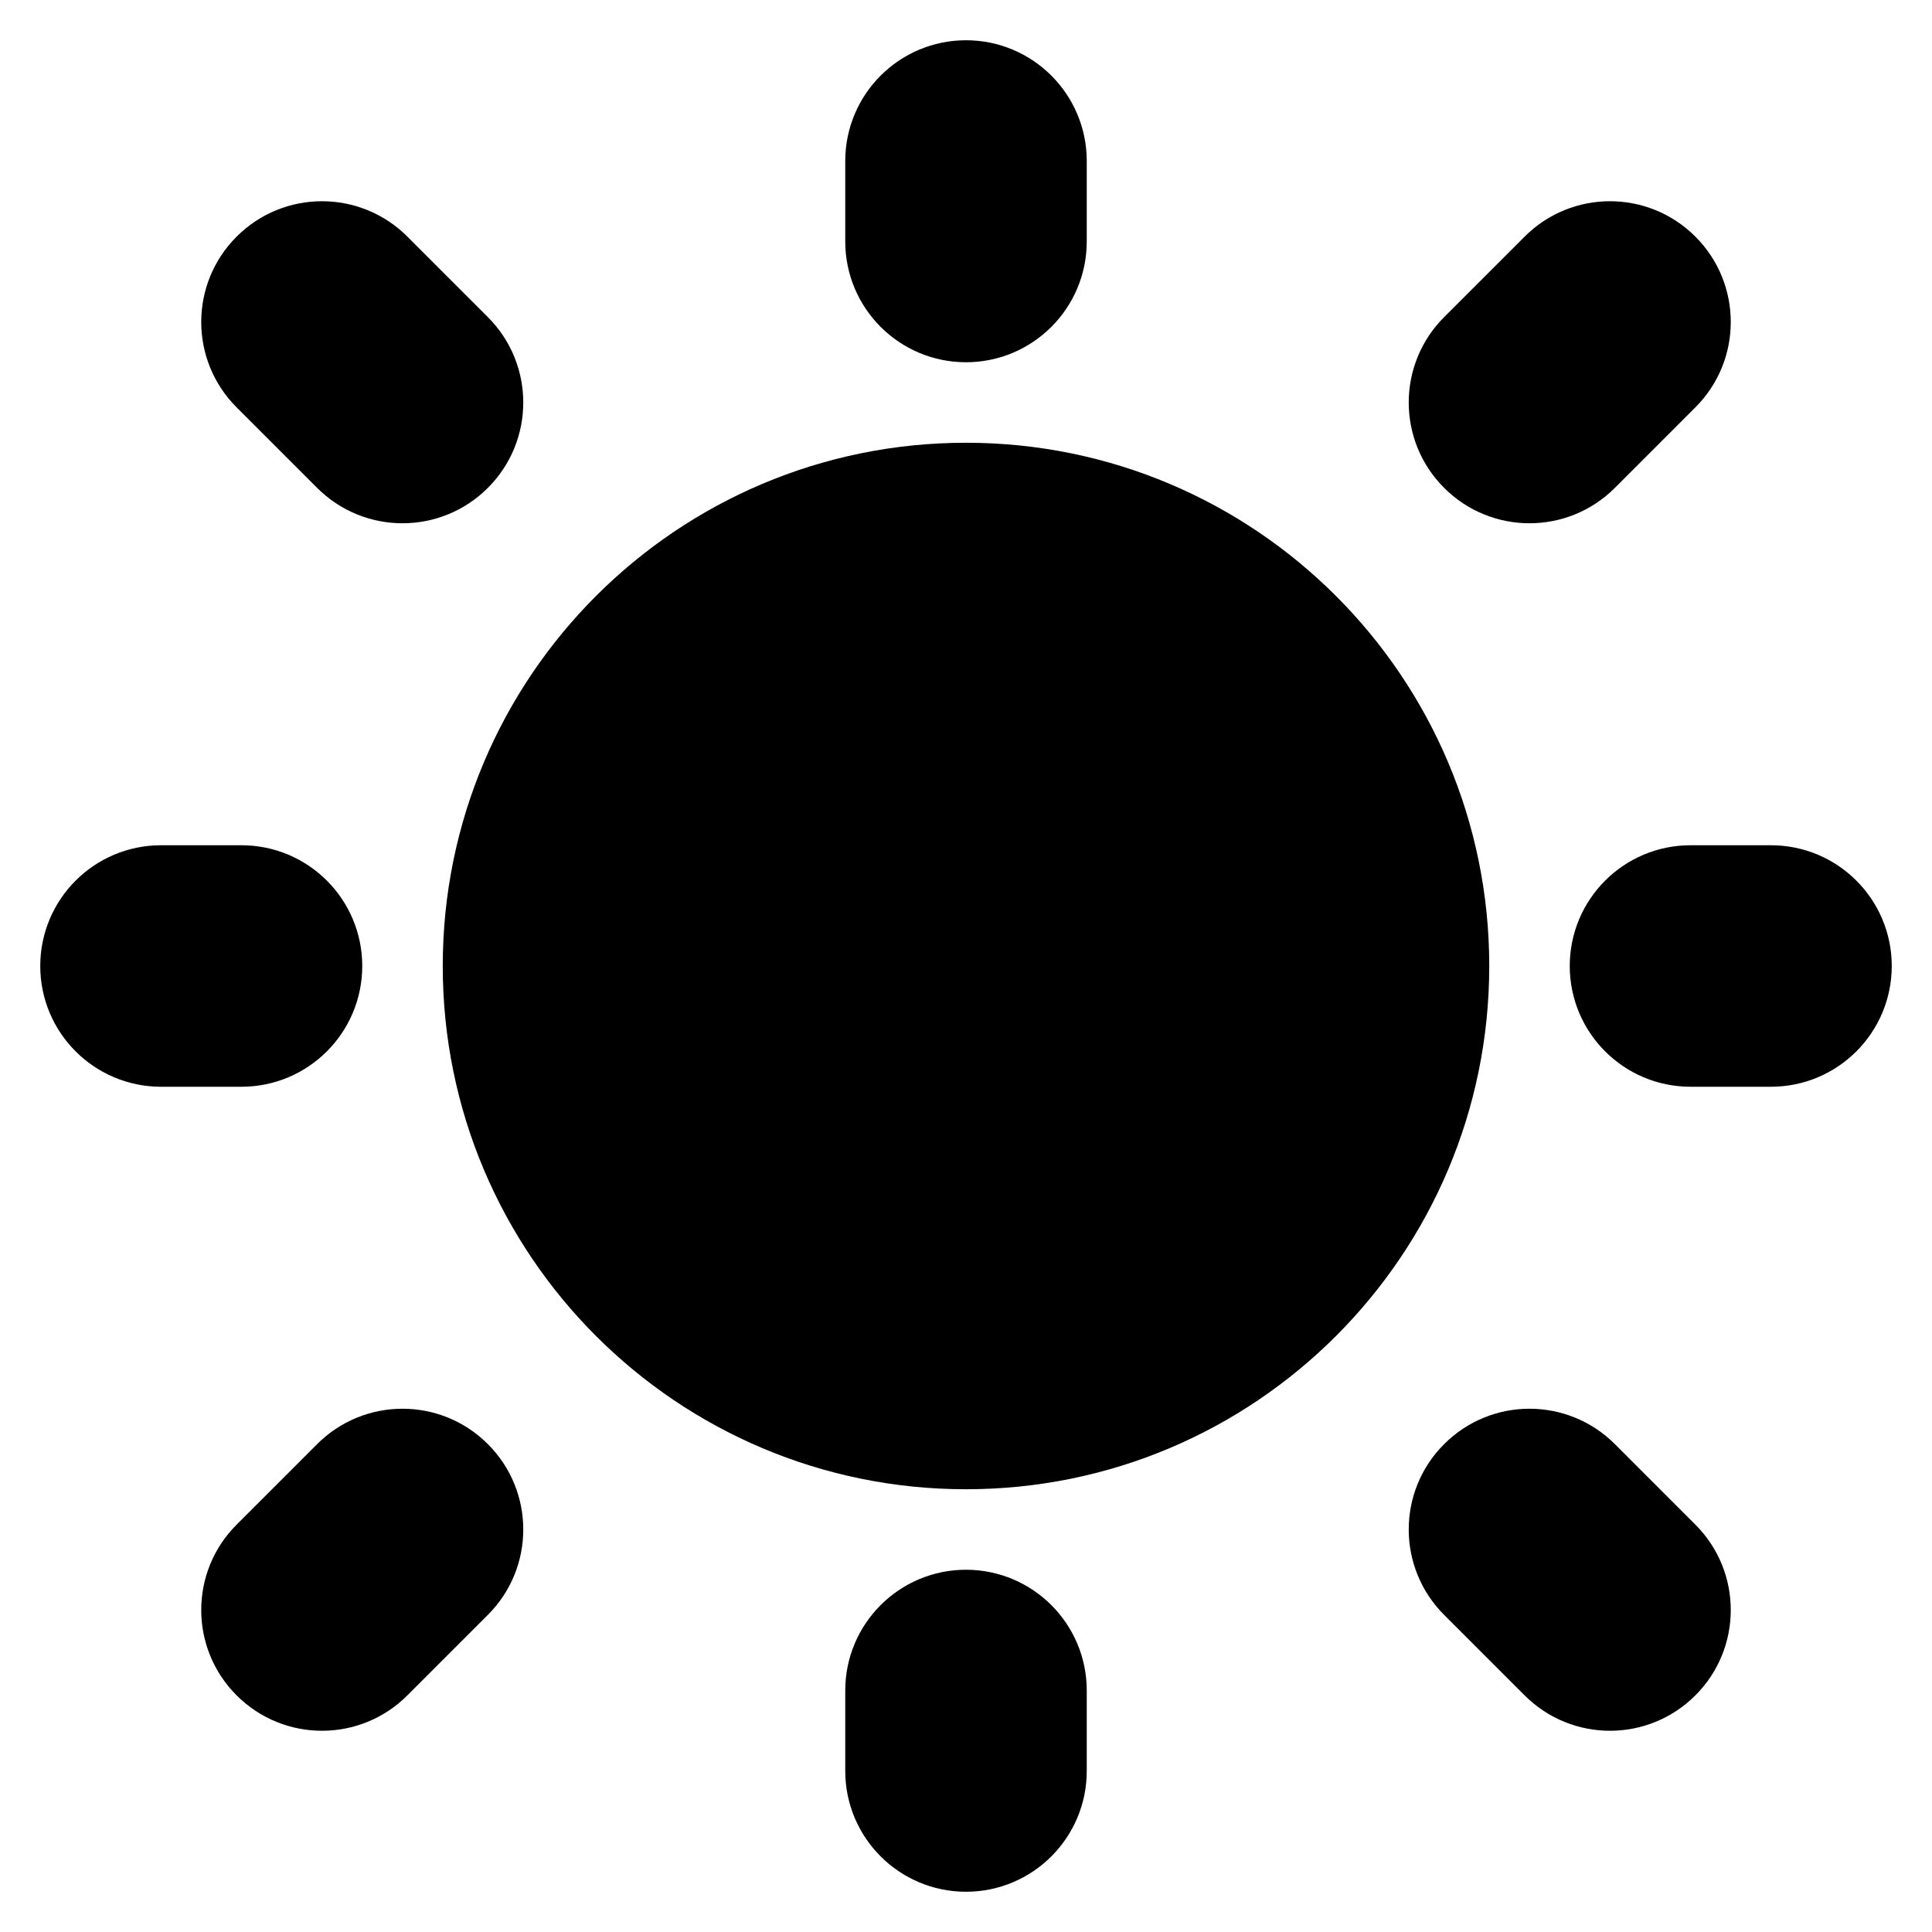 <svg viewBox="0 0 24 24" fill="none" xmlns="http://www.w3.org/2000/svg" stroke="currentColor"><path fill-rule="evenodd" clip-rule="evenodd" d="M12 1C12.552 1 13 1.448 13 2V3C13 3.552 12.552 4 12 4C11.448 4 11 3.552 11 3V2C11 1.448 11.448 1 12 1ZM3.293 3.293C3.683 2.902 4.317 2.902 4.707 3.293L5.707 4.293C6.098 4.683 6.098 5.317 5.707 5.707C5.317 6.098 4.683 6.098 4.293 5.707L3.293 4.707C2.902 4.317 2.902 3.683 3.293 3.293ZM20.707 3.293C21.098 3.683 21.098 4.317 20.707 4.707L19.707 5.707C19.317 6.098 18.683 6.098 18.293 5.707C17.902 5.317 17.902 4.683 18.293 4.293L19.293 3.293C19.683 2.902 20.317 2.902 20.707 3.293ZM12 7C9.239 7 7 9.239 7 12C7 14.761 9.239 17 12 17C14.761 17 17 14.761 17 12C17 9.239 14.761 7 12 7ZM1 12C1 11.448 1.448 11 2 11H3C3.552 11 4 11.448 4 12C4 12.552 3.552 13 3 13H2C1.448 13 1 12.552 1 12ZM20 12C20 11.448 20.448 11 21 11H22C22.552 11 23 11.448 23 12C23 12.552 22.552 13 22 13H21C20.448 13 20 12.552 20 12ZM4.293 18.293C4.683 17.902 5.317 17.902 5.707 18.293C6.098 18.683 6.098 19.317 5.707 19.707L4.707 20.707C4.317 21.098 3.683 21.098 3.293 20.707C2.902 20.317 2.902 19.683 3.293 19.293L4.293 18.293ZM19.293 20.707L18.293 19.707C17.902 19.317 17.902 18.683 18.293 18.293C18.683 17.902 19.317 17.902 19.707 18.293L20.707 19.293C21.098 19.683 21.098 20.317 20.707 20.707C20.317 21.098 19.683 21.098 19.293 20.707ZM12 20C12.552 20 13 20.448 13 21V22C13 22.552 12.552 23 12 23C11.448 23 11 22.552 11 22V21C11 20.448 11.448 20 12 20Z" fill="currentColor"/><path d="M12 6C8.686 6 6 8.686 6 12C6 15.314 8.686 18 12 18C15.314 18 18 15.314 18 12C18 8.686 15.314 6 12 6Z" fill="currentColor"/></svg>